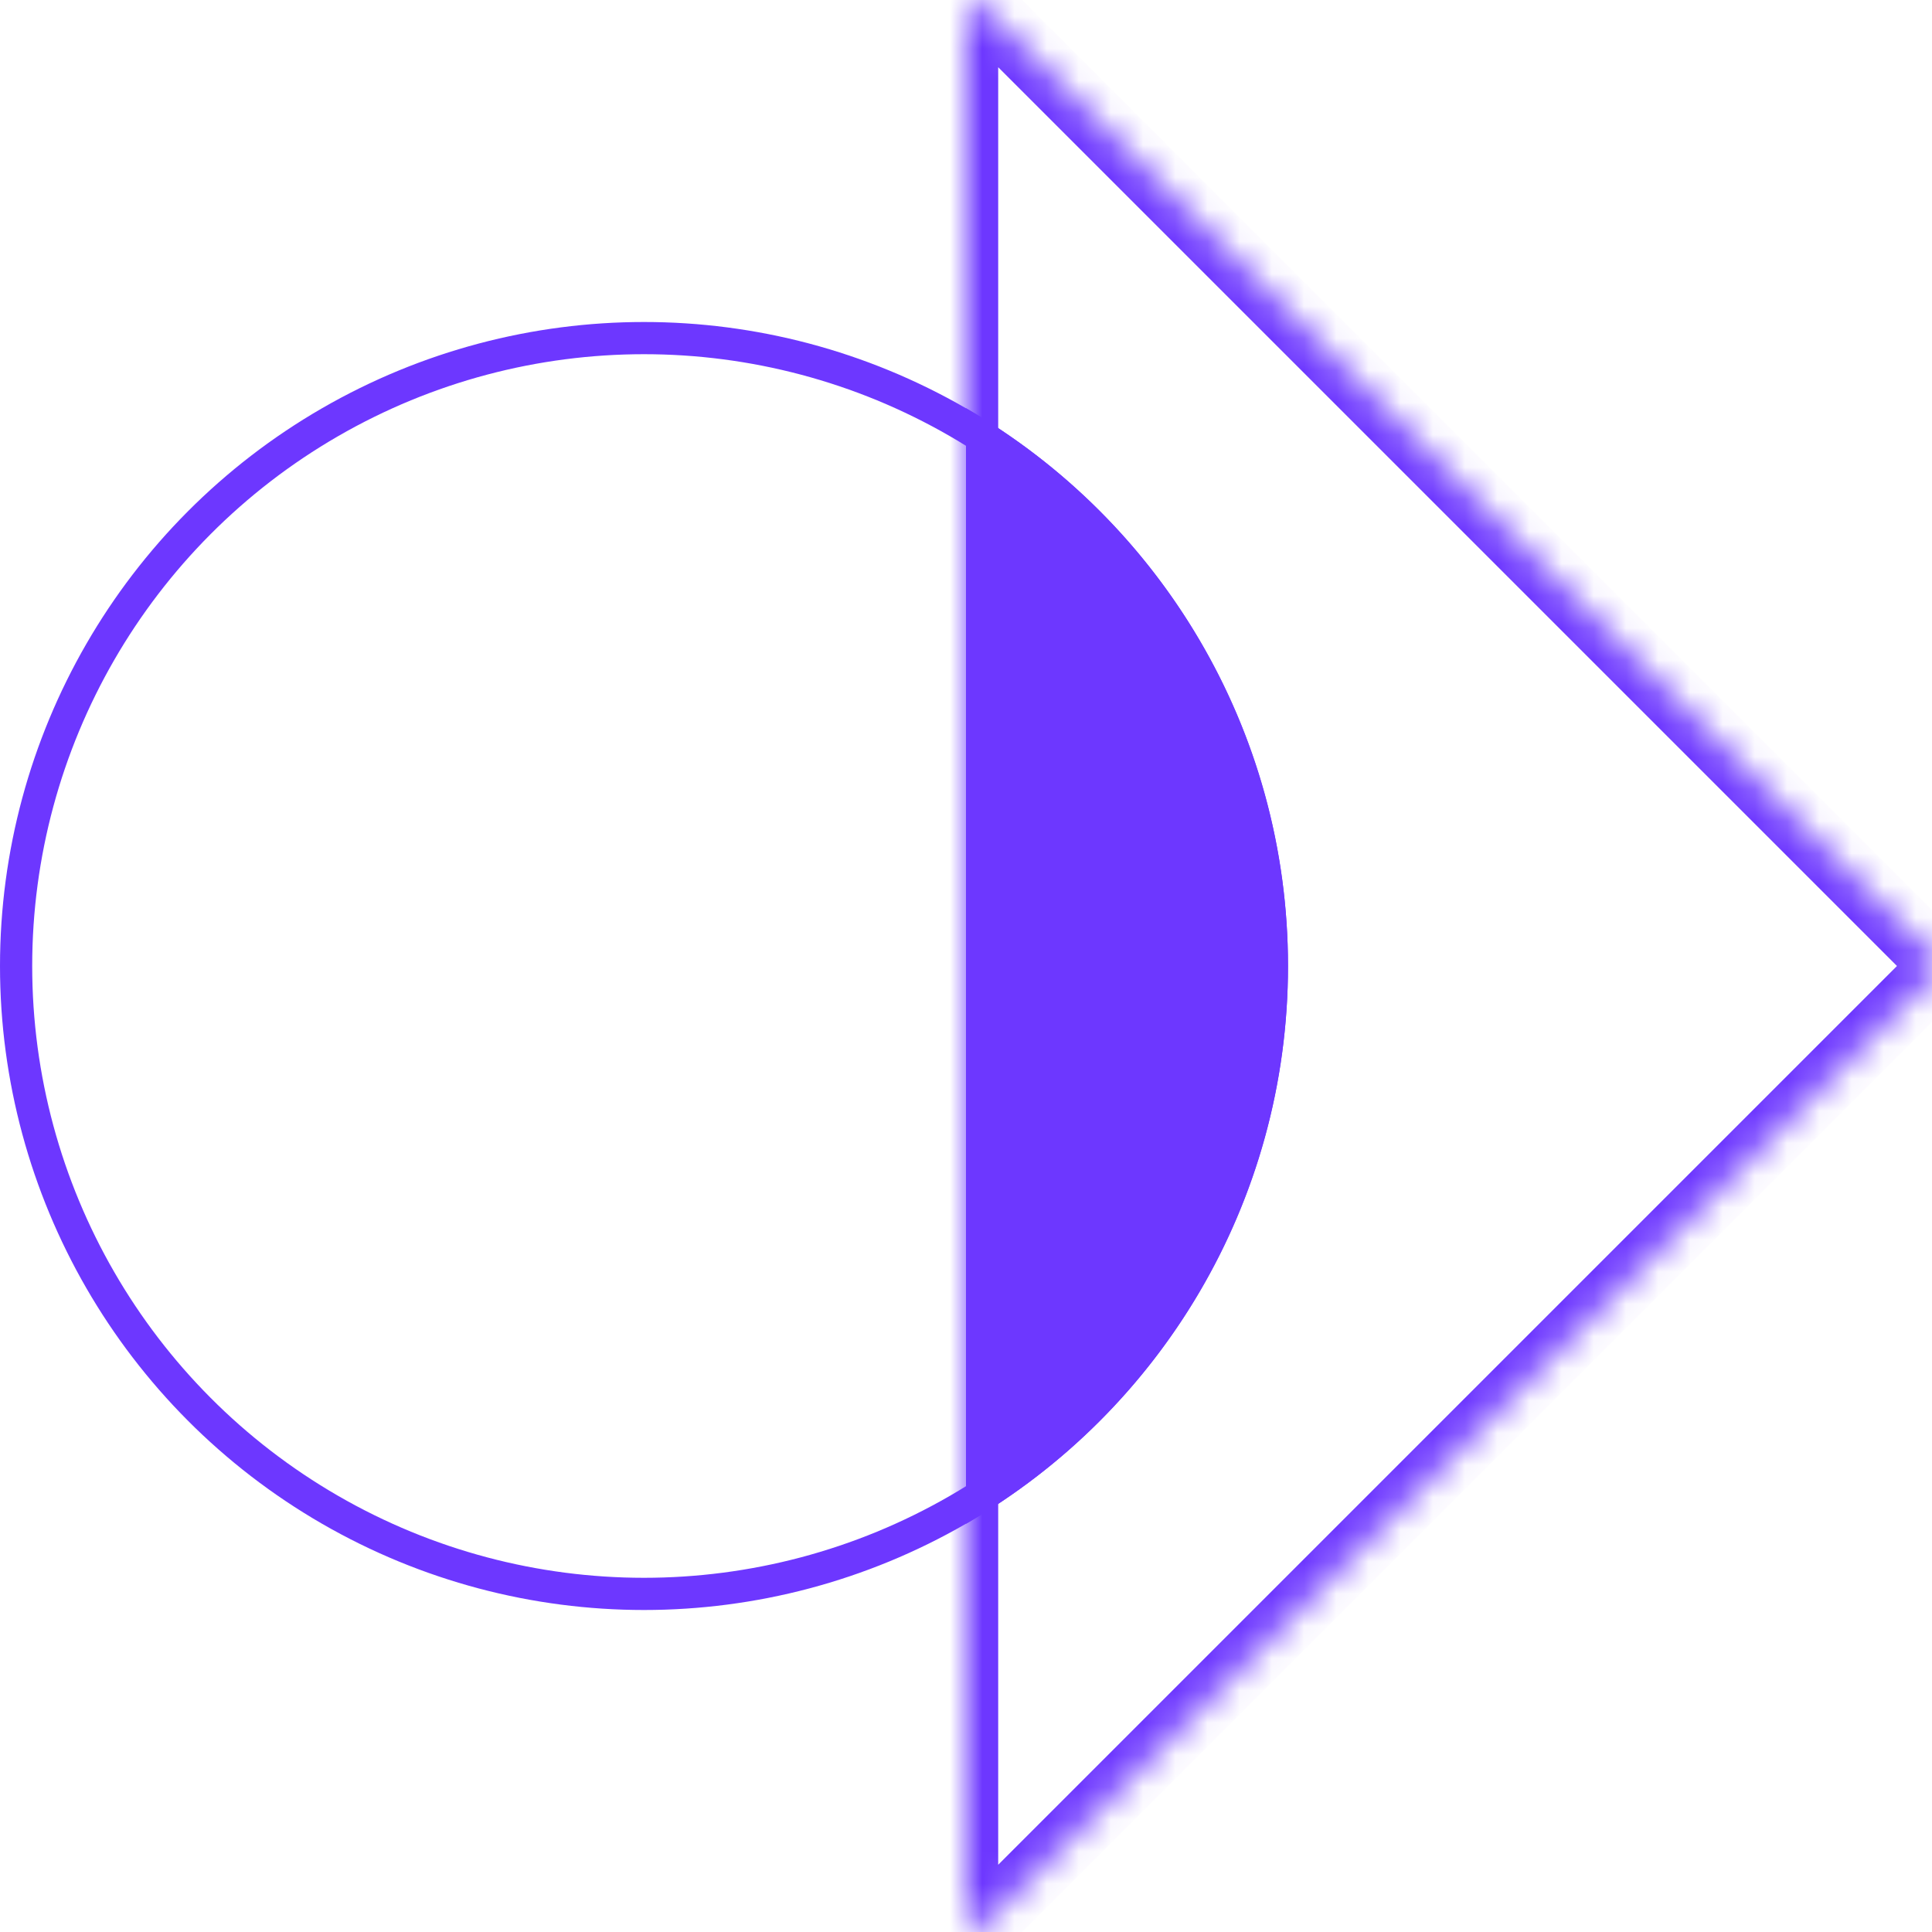 <svg width="60" height="60" viewBox="0 0 60 60" fill="none" xmlns="http://www.w3.org/2000/svg">
<g clip-path="url(#clip0_44_545)">
<mask id="path-1-inside-1_44_545" fill="white">
<path fill-rule="evenodd" clip-rule="evenodd" d="M30.326 60L60.326 30L30.326 -1.31134e-06L30 0.326L30 59.674L30.326 60Z"/>
</mask>
<path d="M60.326 30L61.033 30.707L61.741 30L61.033 29.293L60.326 30ZM30.326 60L29.619 60.707L30.326 61.414L31.033 60.707L30.326 60ZM30.326 -1.31134e-06L31.034 -0.707L30.326 -1.414L29.619 -0.707L30.326 -1.31134e-06ZM30 0.326L29.293 -0.381L29 -0.088L29 0.326L30 0.326ZM30 59.674L29 59.674L29 60.088L29.293 60.381L30 59.674ZM59.619 29.293L29.619 59.293L31.033 60.707L61.033 30.707L59.619 29.293ZM29.619 0.707L59.619 30.707L61.033 29.293L31.034 -0.707L29.619 0.707ZM30.707 1.034L31.034 0.707L29.619 -0.707L29.293 -0.381L30.707 1.034ZM29 0.326L29 59.674L31 59.674L31 0.326L29 0.326ZM31.033 59.293L30.707 58.967L29.293 60.381L29.619 60.707L31.033 59.293Z" fill="#6D37FF" mask="url(#path-1-inside-1_44_545)"/>
<circle cx="20" cy="30" r="19.5" stroke="#6D37FF"/>
<path fill-rule="evenodd" clip-rule="evenodd" d="M30 47.324C35.978 43.866 40 37.403 40 30C40 22.597 35.978 16.134 30 12.676L30 47.324Z" fill="#6D37FF"/>
</g>
<defs>
<clipPath id="clip0_44_545">
<rect width="60" height="60" fill="white"/>
</clipPath>
</defs>
</svg>
